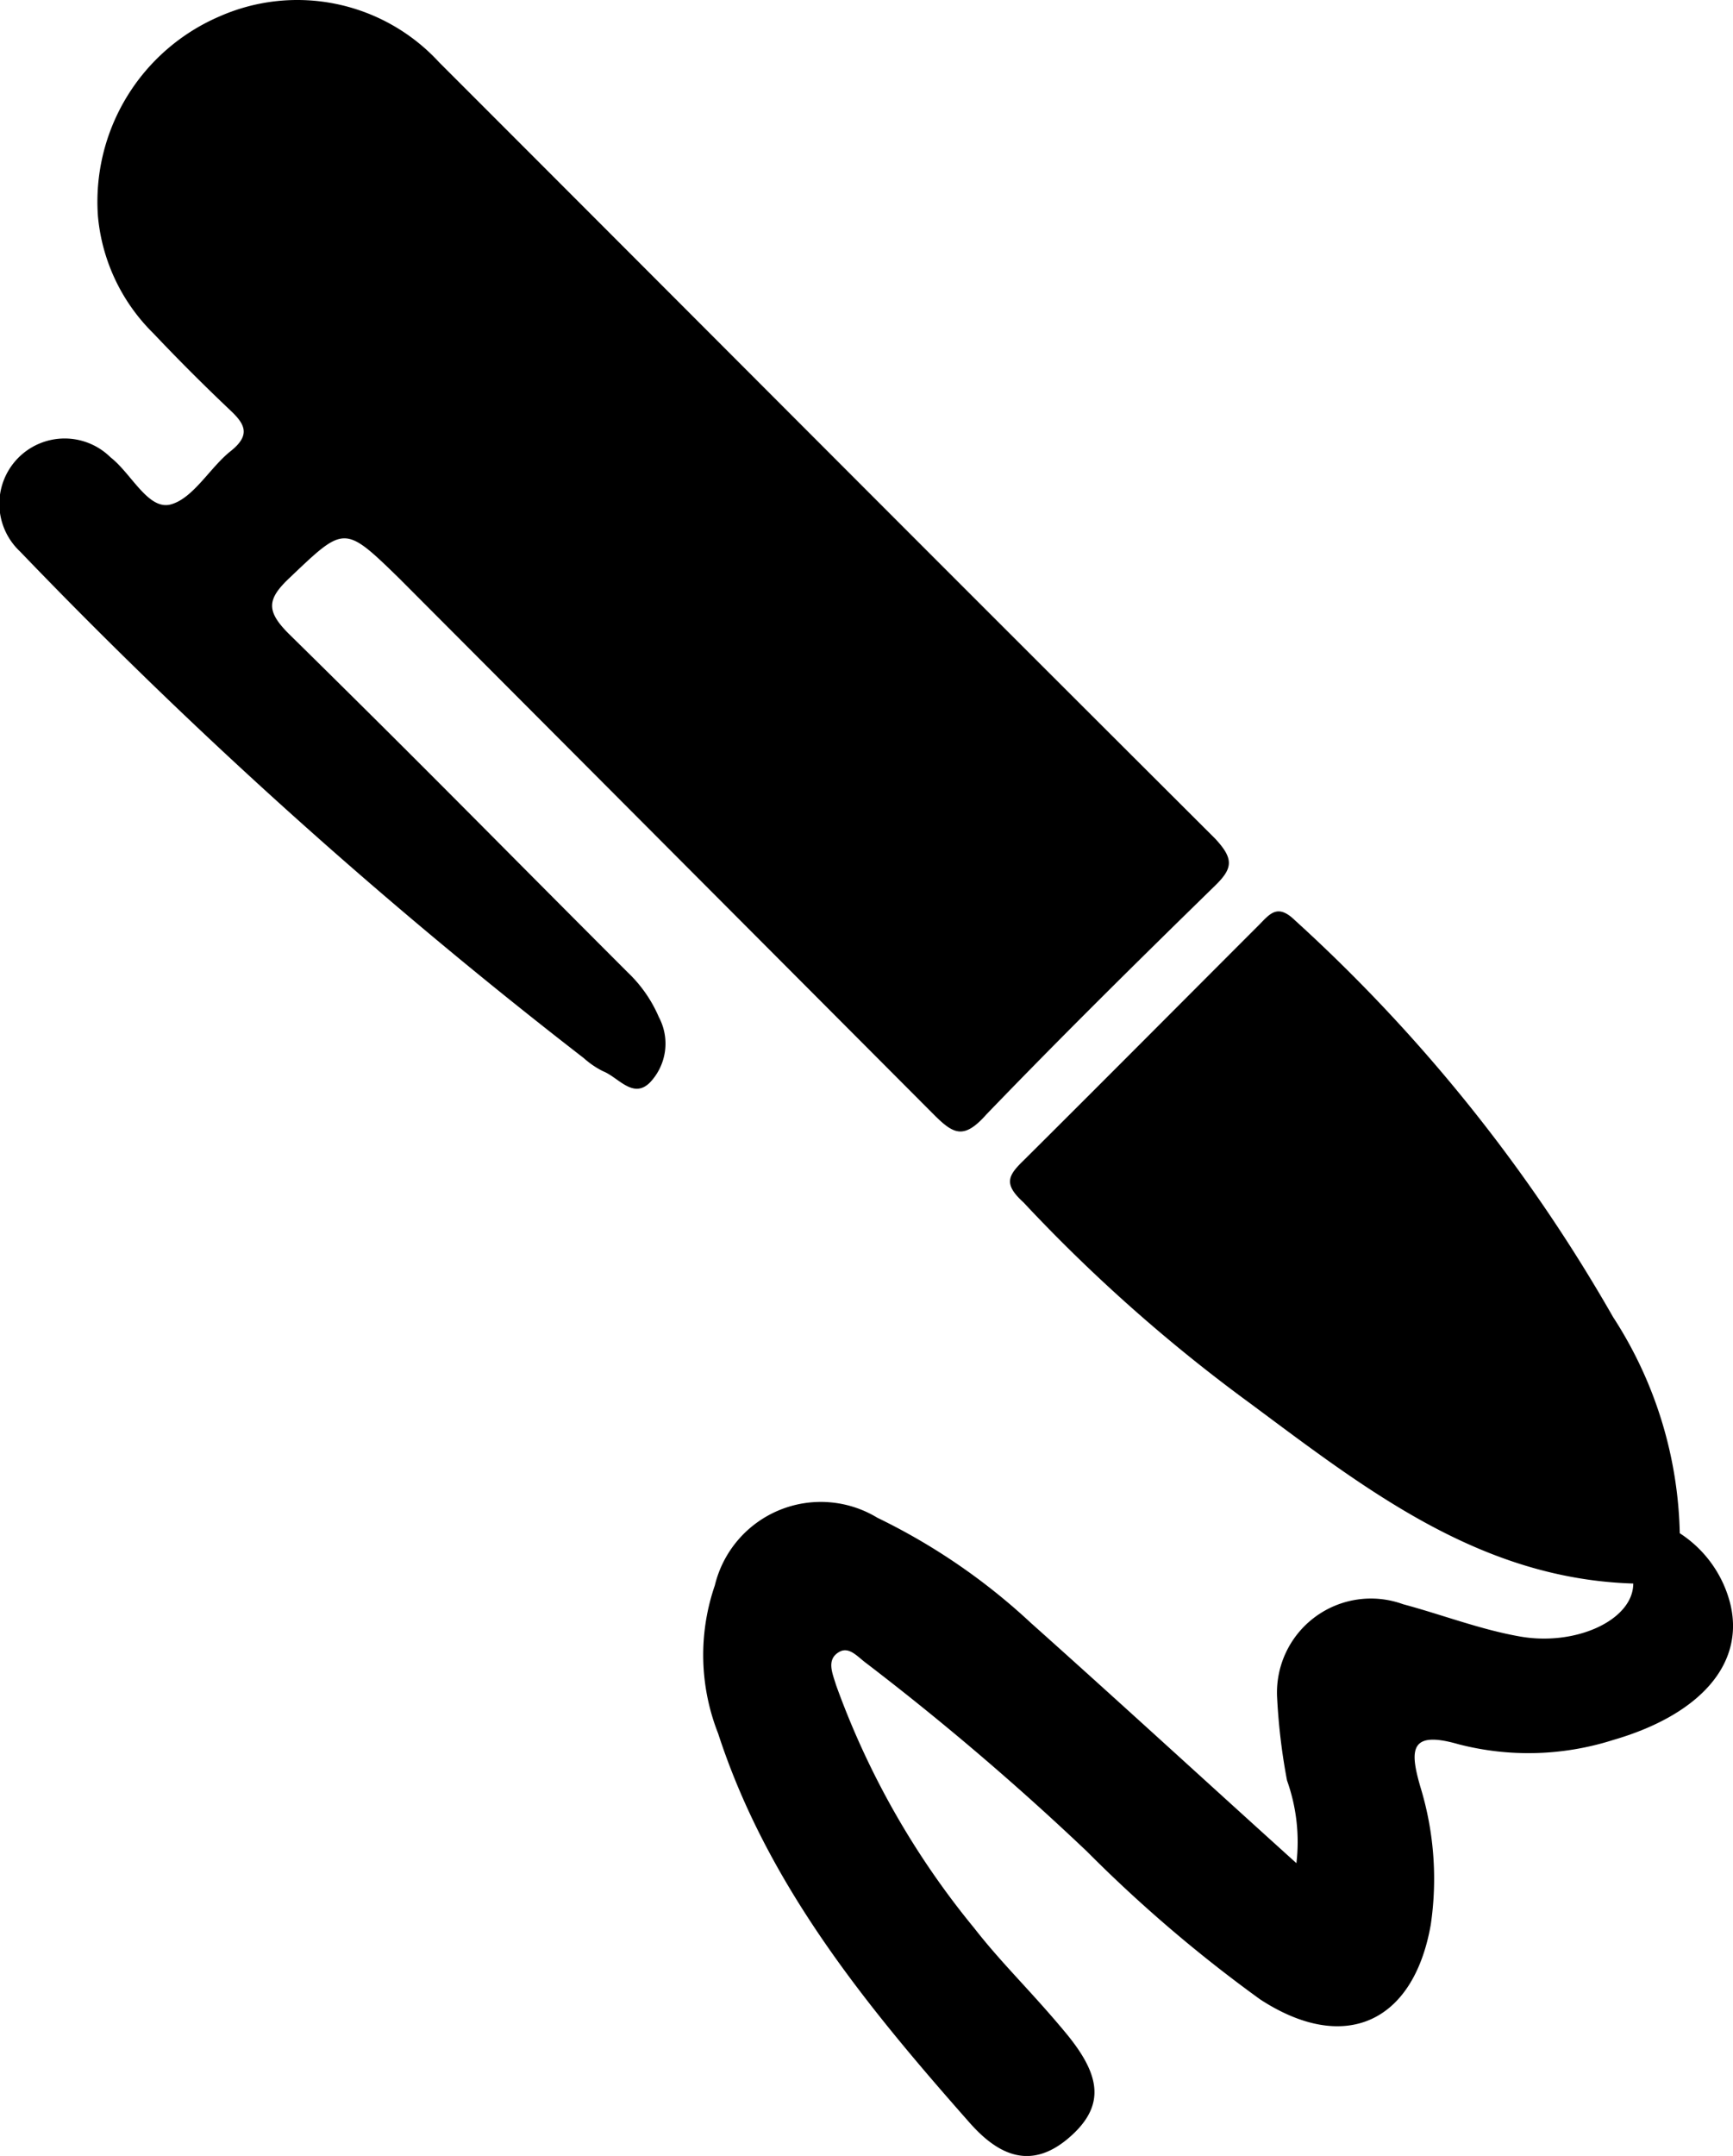 <svg xmlns="http://www.w3.org/2000/svg" viewBox="0 0 80.413 100"><path class="st0" d="M38.965 76.608c.458-.24.85.262 1.243.545a126.35 126.35 0 0110.224 8.72 65.252 65.252 0 008.044 6.867c3.88 2.529 7.106 1.112 7.913-3.466.315-2.138.152-4.32-.48-6.387-.501-1.722-.501-2.638 1.766-1.984 2.361.611 4.847.543 7.172-.196 3.989-1.155 6.104-3.488 5.45-6.278a5.49 5.49 0 00-2.354-3.313 19.118 19.118 0 00-3.095-10.028A75.261 75.261 0 0060.09 42.69c-.828-.807-1.177-.283-1.7.24-3.619 3.619-7.237 7.259-10.9 10.9-.719.698-.937 1.09 0 1.94a75.149 75.149 0 0010.529 9.33c5.341 3.967 10.638 8.131 17.766 8.349 0 1.7-2.703 2.943-5.341 2.441-1.809-.327-3.553-1.003-5.341-1.482a4.36 4.36 0 00-5.842 4.36c.066 1.28.219 2.555.458 3.815a8.467 8.467 0 01.436 3.837c-4.251-3.837-8.262-7.521-12.316-11.139a28.944 28.944 0 00-7.128-4.883 5.058 5.058 0 00-7.542 3.139 9.917 9.917 0 00.153 6.867c2.289 7.041 6.888 12.643 11.684 18.071 1.352 1.526 2.856 2.18 4.6.676 1.744-1.504 1.439-2.943-.174-4.883s-2.921-3.161-4.229-4.839a38.007 38.007 0 01-6.409-11.27c-.156-.526-.483-1.202.171-1.551zM29.134 45.109c-6.54-6.54-9.177-9.265-15.739-15.717-1.046-1.046-1.003-1.591 0-2.55 2.594-2.463 2.55-2.529 5.145 0l24.786 24.851c.916.916 1.395 1.177 2.441 0 3.466-3.597 7.019-7.106 10.616-10.616.828-.807.872-1.243 0-2.18-14.192-14.149-21.799-21.8-36.012-36.013A8.938 8.938 0 0010.169.769a9.351 9.351 0 00-5.624 9.265 8.724 8.724 0 002.572 5.428 91.303 91.303 0 003.575 3.575c.698.654.937 1.155 0 1.897-.937.741-1.722 2.18-2.768 2.463s-1.831-1.439-2.79-2.18a3.03 3.03 0 10-4.208 4.36 239.173 239.173 0 0026.159 23.499c.269.242.57.448.894.61.719.283 1.395 1.308 2.18.523a2.615 2.615 0 00.414-3.03 6.248 6.248 0 00-1.439-2.07z"/></svg>